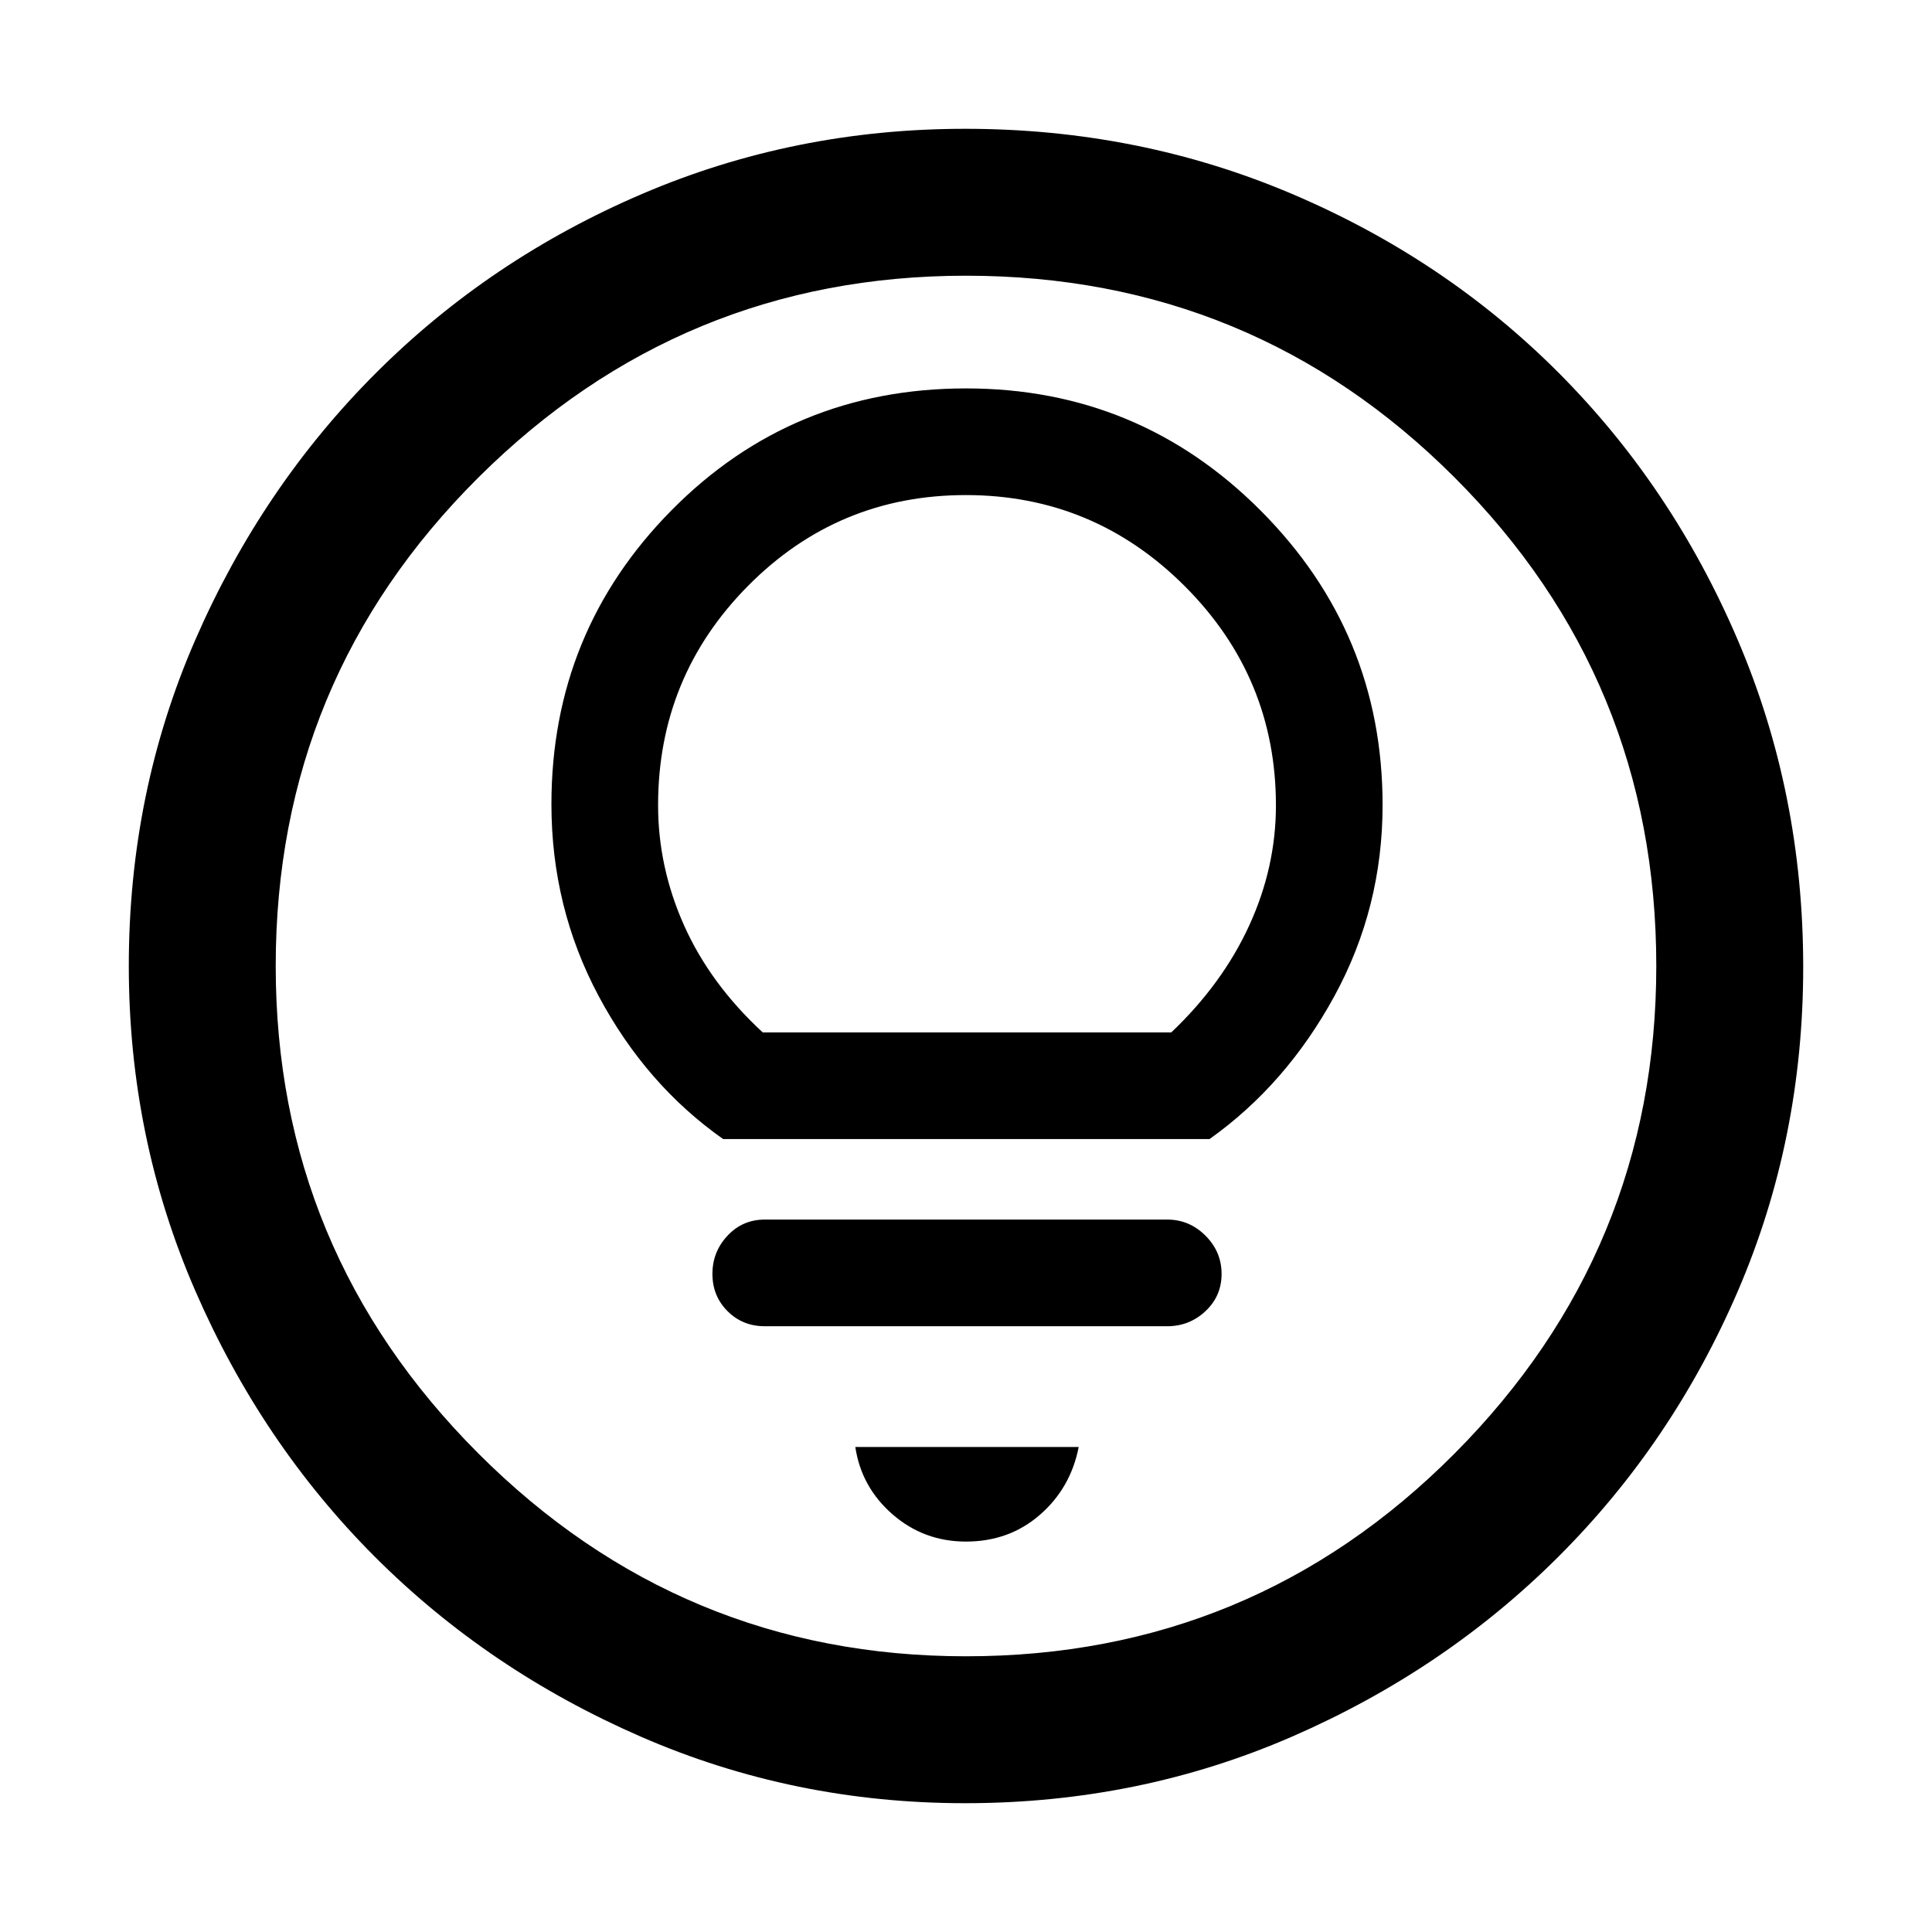 <svg xmlns="http://www.w3.org/2000/svg" height="48" viewBox="0 -960 960 960" width="48"><path d="M480-194q21.42 0 36.71-13.29T536-241H425q3 20 18.54 33.5T480-194ZM380-301h200q11 0 19-7.5t8-18.5q0-11-8-19t-19-8H380q-11 0-18.5 8t-7.5 19q0 11 7.5 18.5T380-301Zm-20.67-93H601q38-27 62-70.94t24-95.07q0-85.5-60.55-146.25Q565.91-767 480-767q-86.39 0-146.2 60.43Q274-646.14 274-560.4q0 51.4 23.5 95.4 23.5 44 61.83 71ZM379-447q-26-24-39-52.98-13-28.98-13-59.91 0-63.87 44.69-108.99Q416.39-714 479.93-714q63.54 0 108.81 45.3Q634-623.4 634-559.8q0 30.8-13.3 59.74Q607.4-471.13 582-447H379ZM479.54-64q-85.18 0-161.02-33.02t-132.16-89.34q-56.32-56.32-89.34-132.29T64-480q0-86.27 33.08-162.15 33.08-75.88 89.68-132.47 56.61-56.59 132.22-88.99Q394.59-896 479.56-896q86.33 0 162.51 32.39 76.18 32.4 132.56 89Q831-718 863.5-641.96q32.5 76.04 32.5 162.5 0 85.46-32.39 160.8-32.4 75.34-88.99 131.92Q718.03-130.16 642-97.08 565.98-64 479.54-64Zm.46-73q142.51 0 242.76-100.74Q823-338.49 823-480q0-142.51-100.24-242.76Q622.51-823 480-823q-141.51 0-242.26 100.24Q137-622.51 137-480q0 141.51 100.74 242.26Q338.49-137 480-137Zm0-343Z"/></svg>